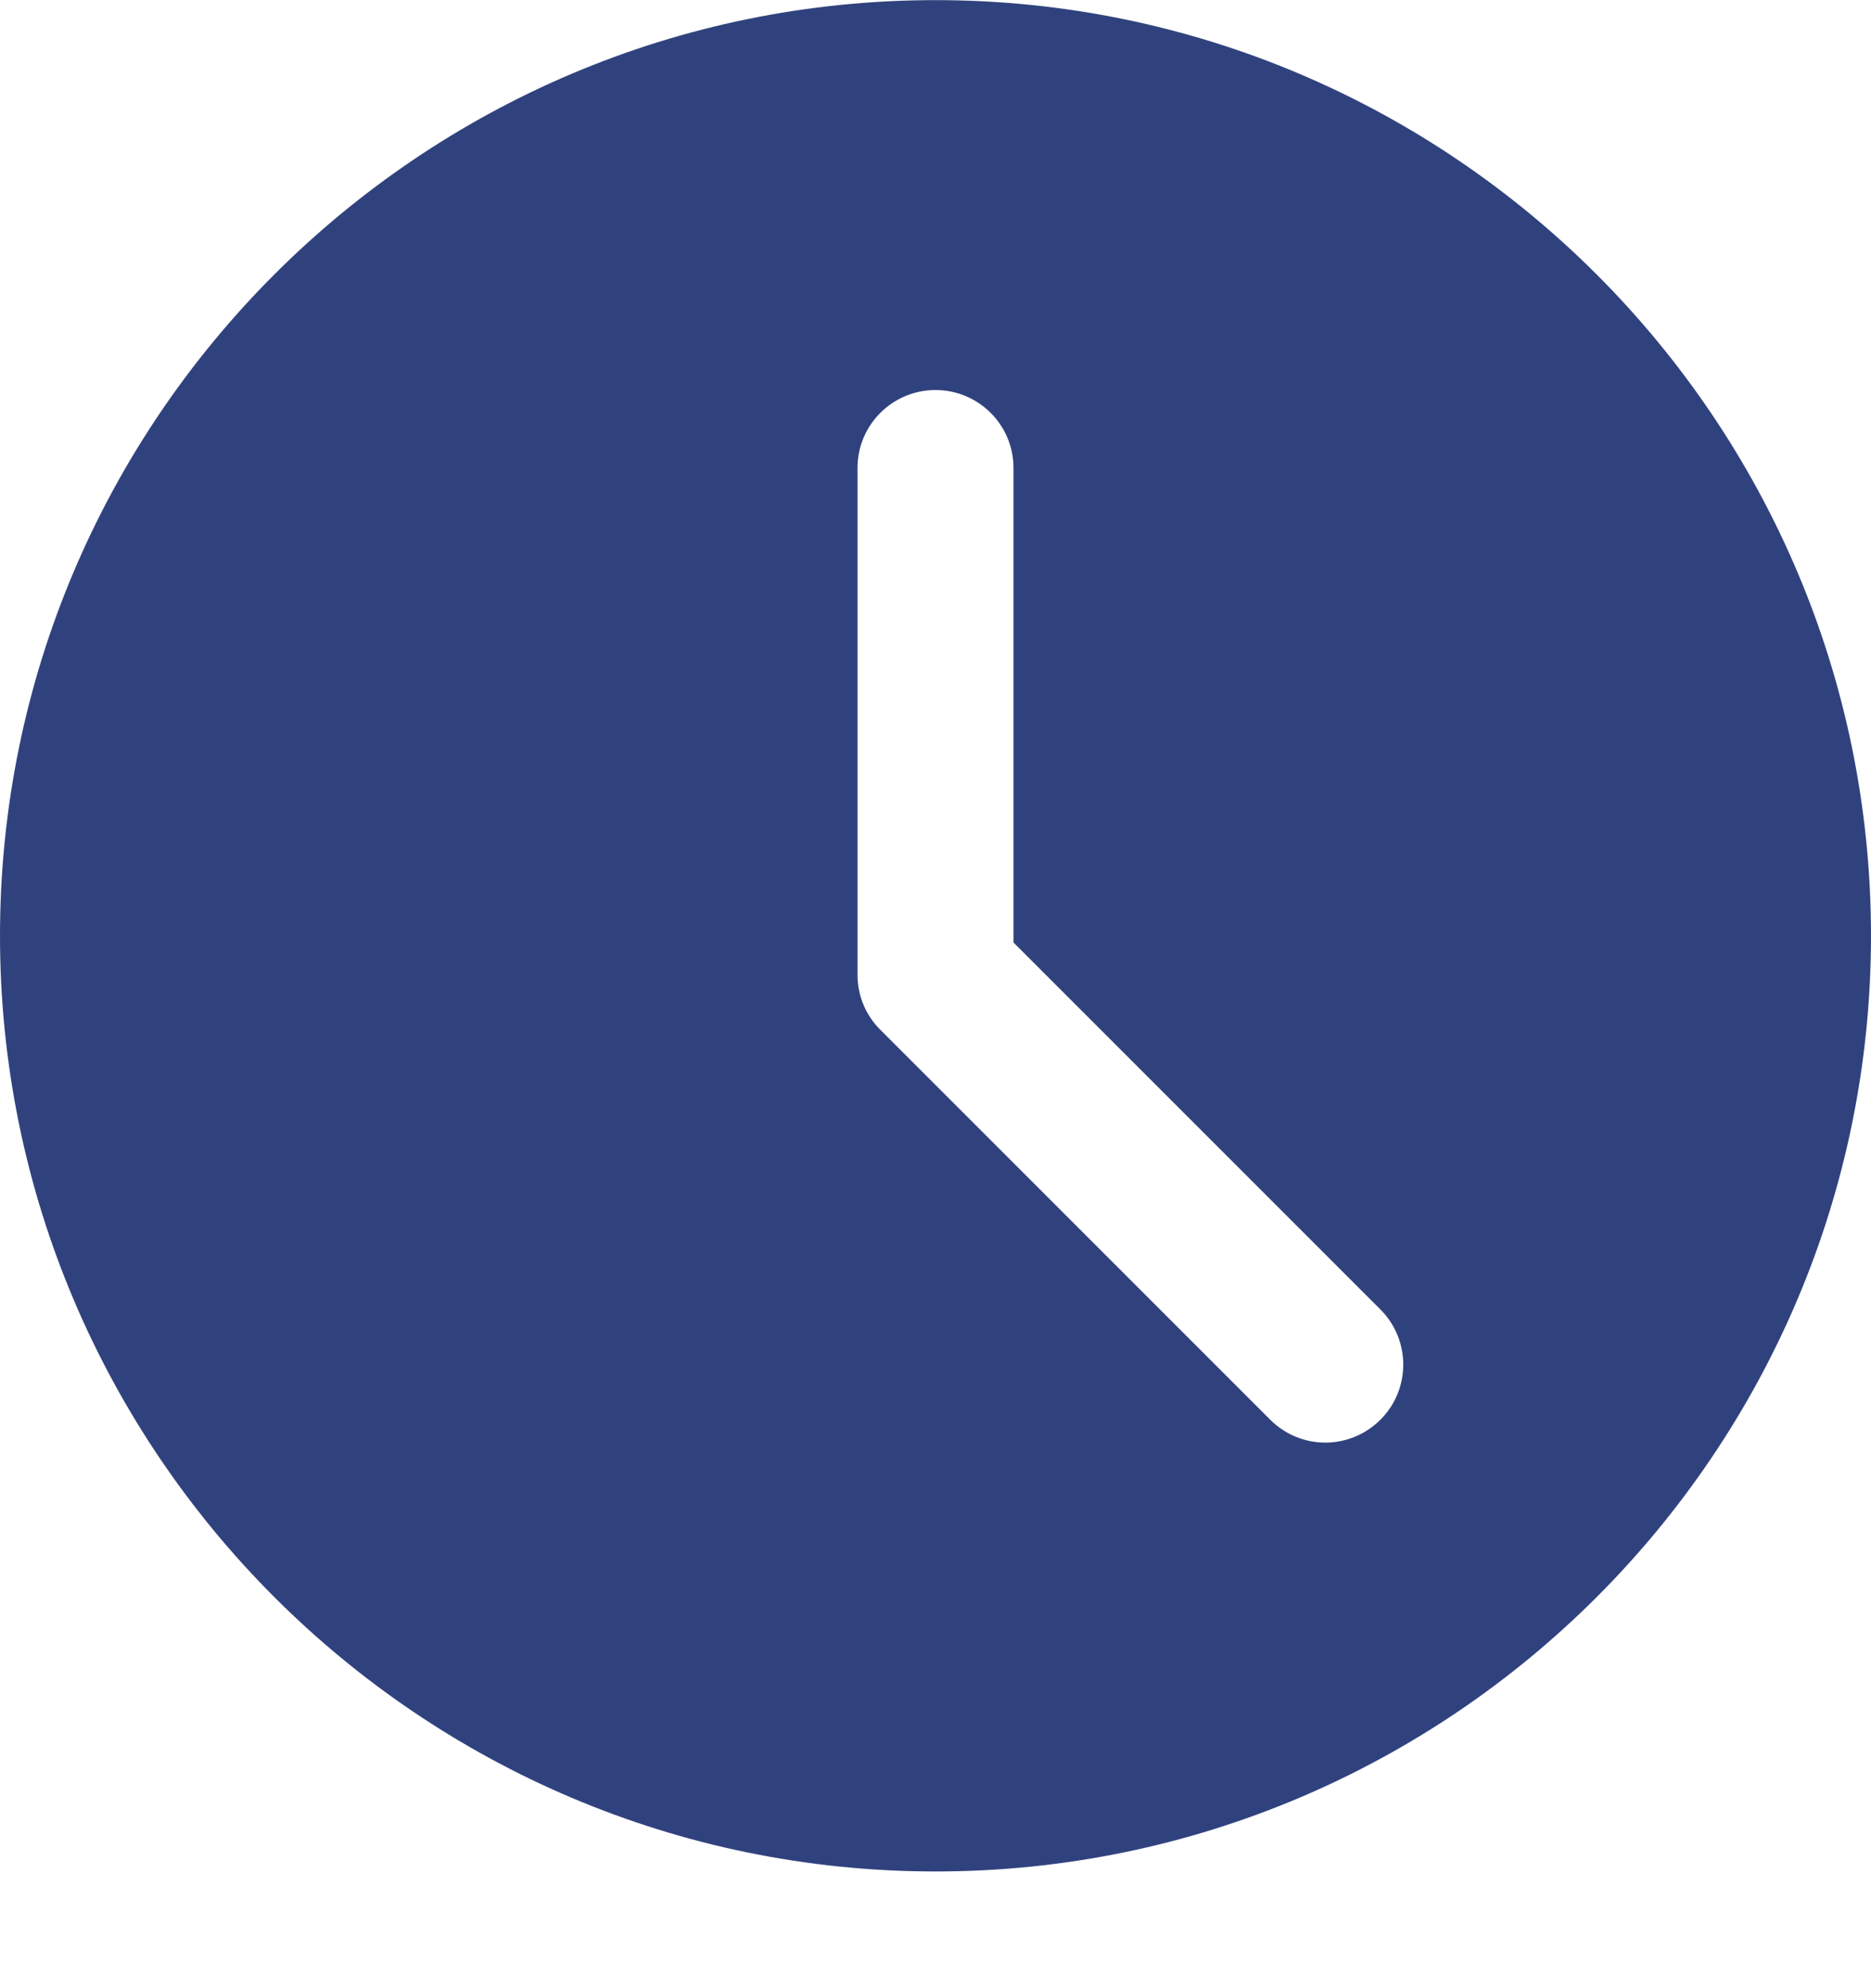 <svg width="16" height="17" viewBox="0 0 16 17" fill="none" xmlns="http://www.w3.org/2000/svg">
<g clip-path="url(#clip0)">
<path d="M8 0.001C3.589 0.001 0 3.59 0 8.001C0 12.413 3.589 16.002 8 16.002C12.411 16.002 16 12.413 16 8.001C16 3.59 12.411 0.001 8 0.001ZM11.805 12.139C11.675 12.269 11.504 12.335 11.333 12.335C11.163 12.335 10.992 12.269 10.862 12.139L7.529 8.806C7.403 8.682 7.333 8.512 7.333 8.335V4.001C7.333 3.633 7.632 3.335 8 3.335C8.368 3.335 8.667 3.633 8.667 4.001V8.059L11.805 11.197C12.065 11.457 12.065 11.879 11.805 12.139Z" fill="#30427E"/>
</g>
<defs>
<clipPath id="clip0">
<rect width="16" height="16" fill="white" transform="translate(0 0.001)"/>
</clipPath>
</defs>
</svg>
